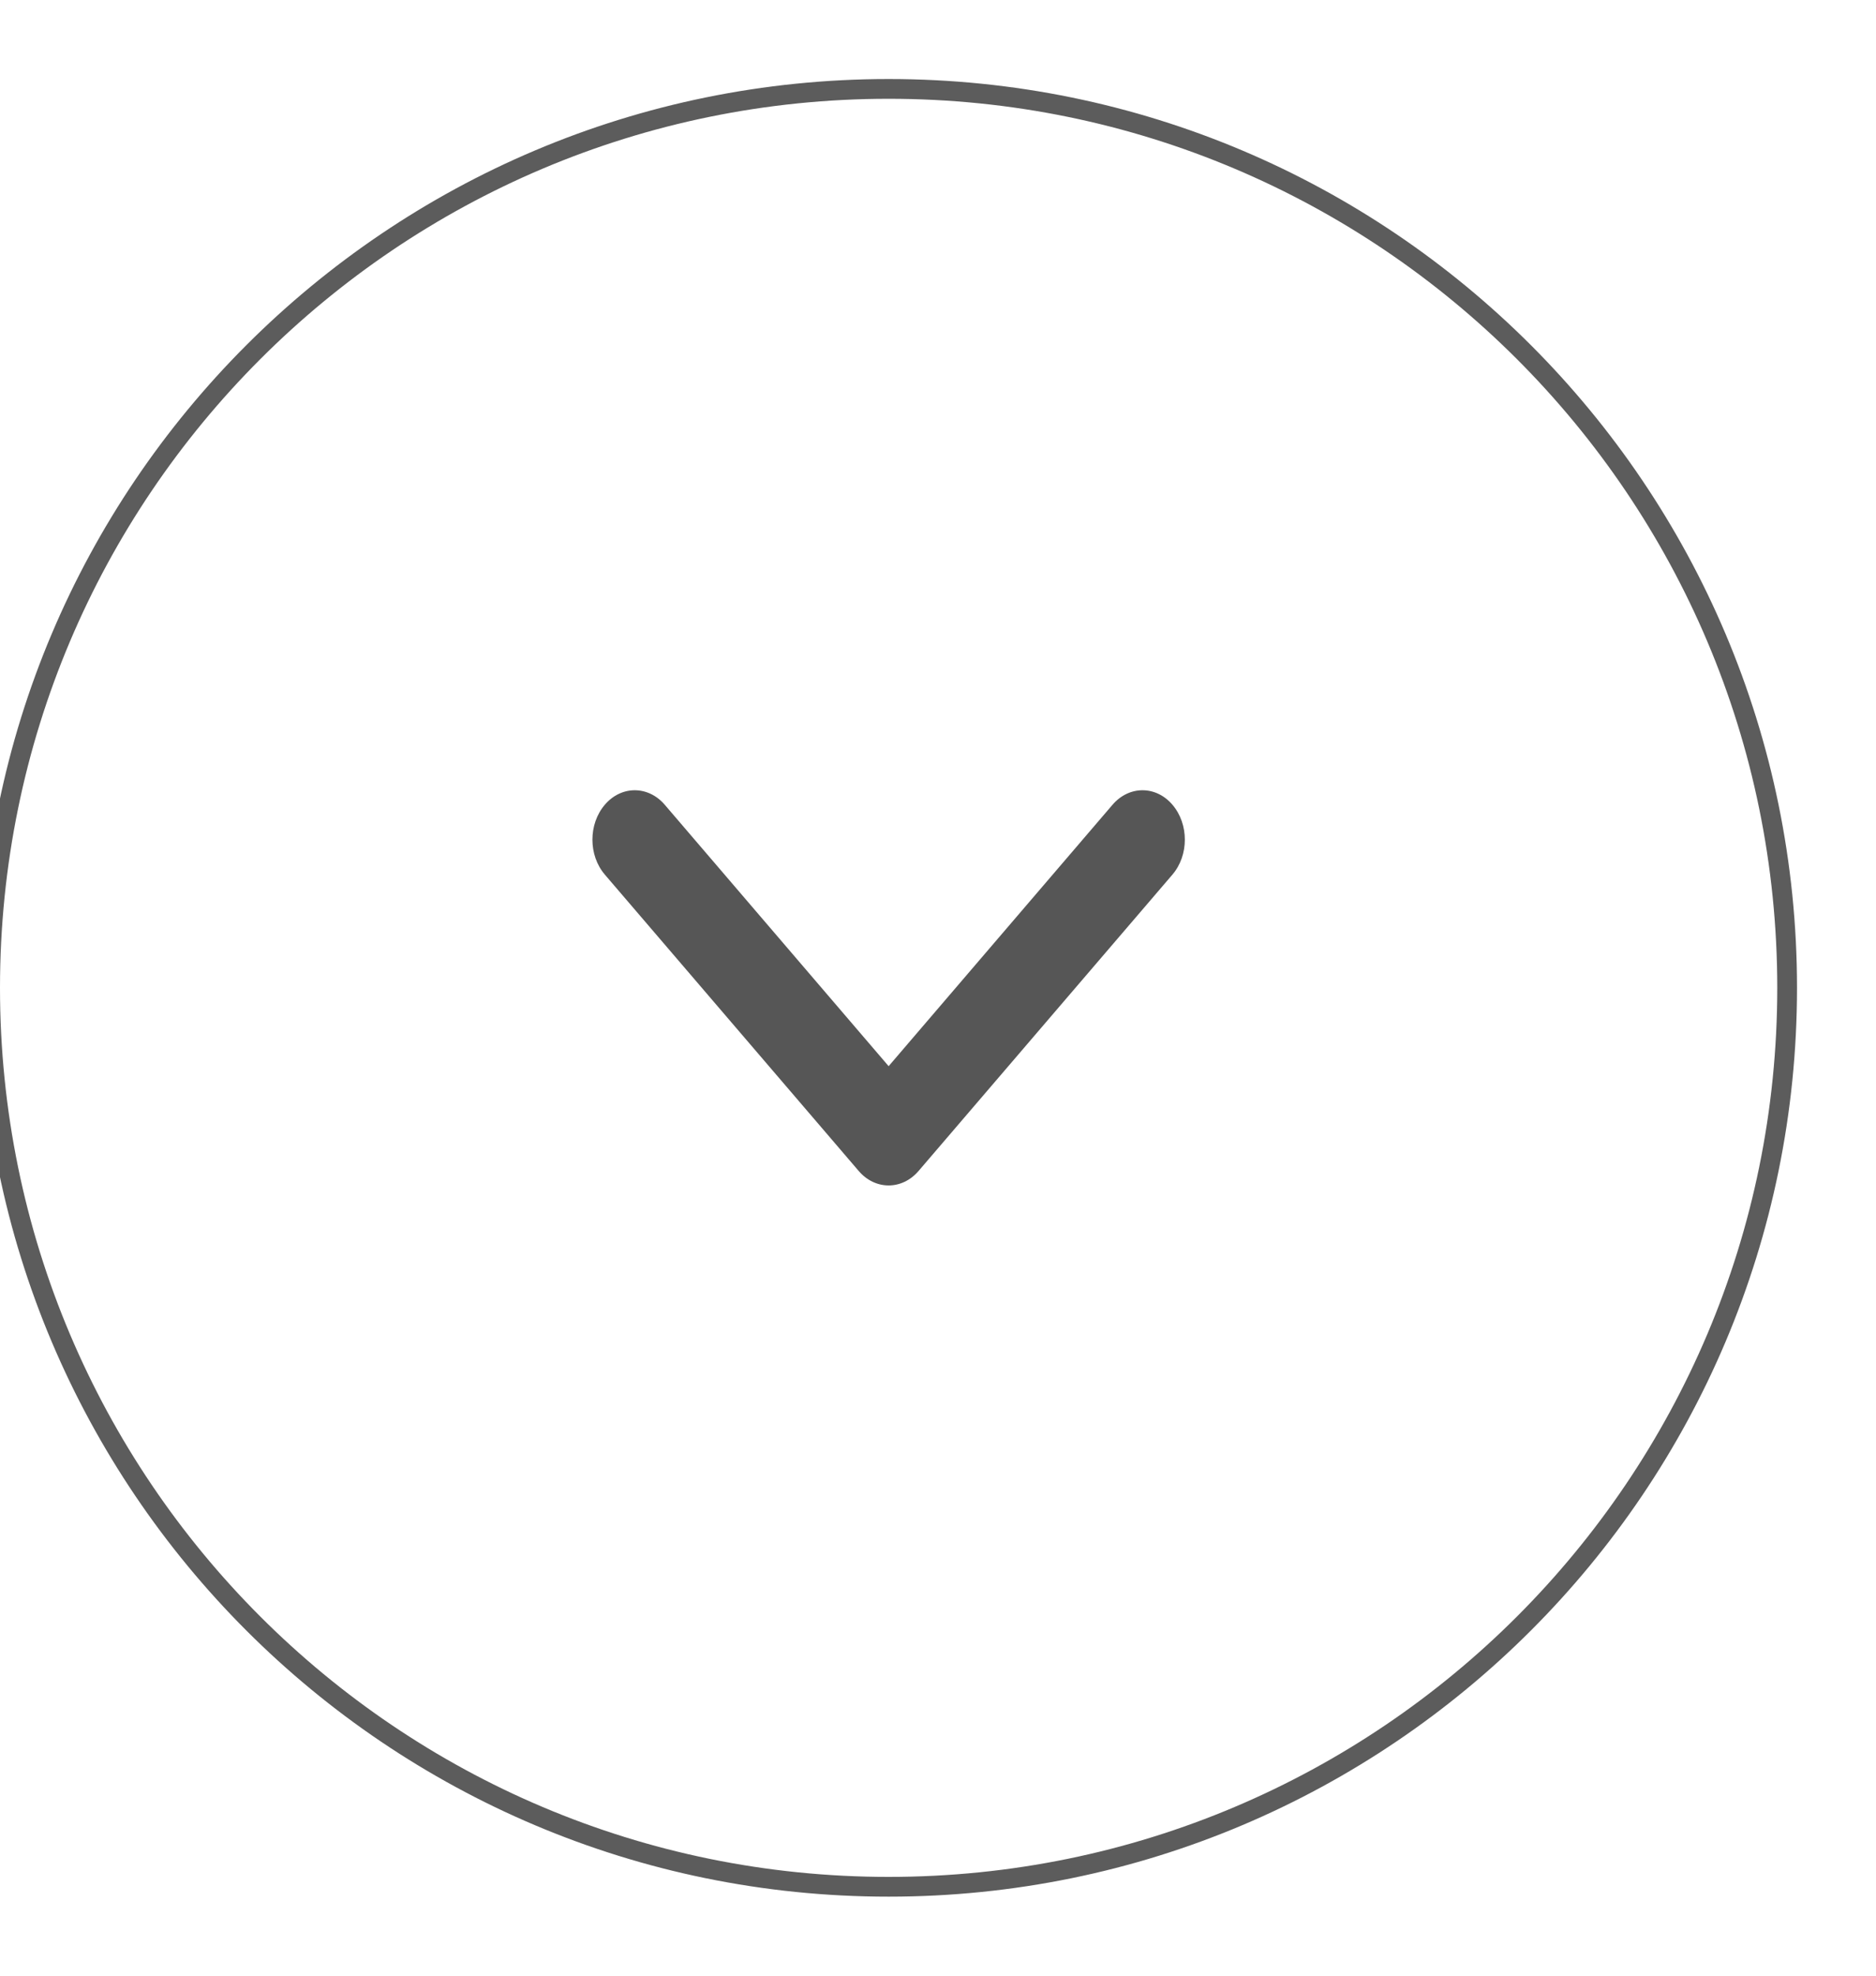<svg width="19" height="20" viewBox="0 0 19 20" fill="none" xmlns="http://www.w3.org/2000/svg">
<path d="M9 19.1C14.026 19.1 18.1 15.026 18.1 10C18.1 4.974 14.026 0.9 9 0.9C3.974 0.9 -0.1 4.974 -0.1 10C-0.1 15.026 3.974 19.1 9 19.1Z" stroke="#5C5C5C" stroke-width="0.2"/>
<path d="M9 10.793L6.732 8.146C6.564 7.951 6.293 7.951 6.126 8.146C5.958 8.342 5.958 8.658 6.126 8.854L8.697 11.854C8.864 12.049 9.136 12.049 9.303 11.854L11.874 8.854C12.042 8.658 12.042 8.342 11.874 8.146C11.707 7.951 11.436 7.951 11.268 8.146L9 10.793Z" fill="#565656"/>
<mask id="mask0_2012_3163" style="mask-type:luminance" maskUnits="userSpaceOnUse" x="6" y="8" width="6" height="4">
<path d="M9 10.793L6.732 8.146C6.564 7.951 6.293 7.951 6.126 8.146C5.958 8.342 5.958 8.658 6.126 8.854L8.697 11.854C8.864 12.049 9.136 12.049 9.303 11.854L11.874 8.854C12.042 8.658 12.042 8.342 11.874 8.146C11.707 7.951 11.436 7.951 11.268 8.146L9 10.793Z" fill="white"/>
</mask>
<g mask="url(#mask0_2012_3163)">
</g>
</svg>
